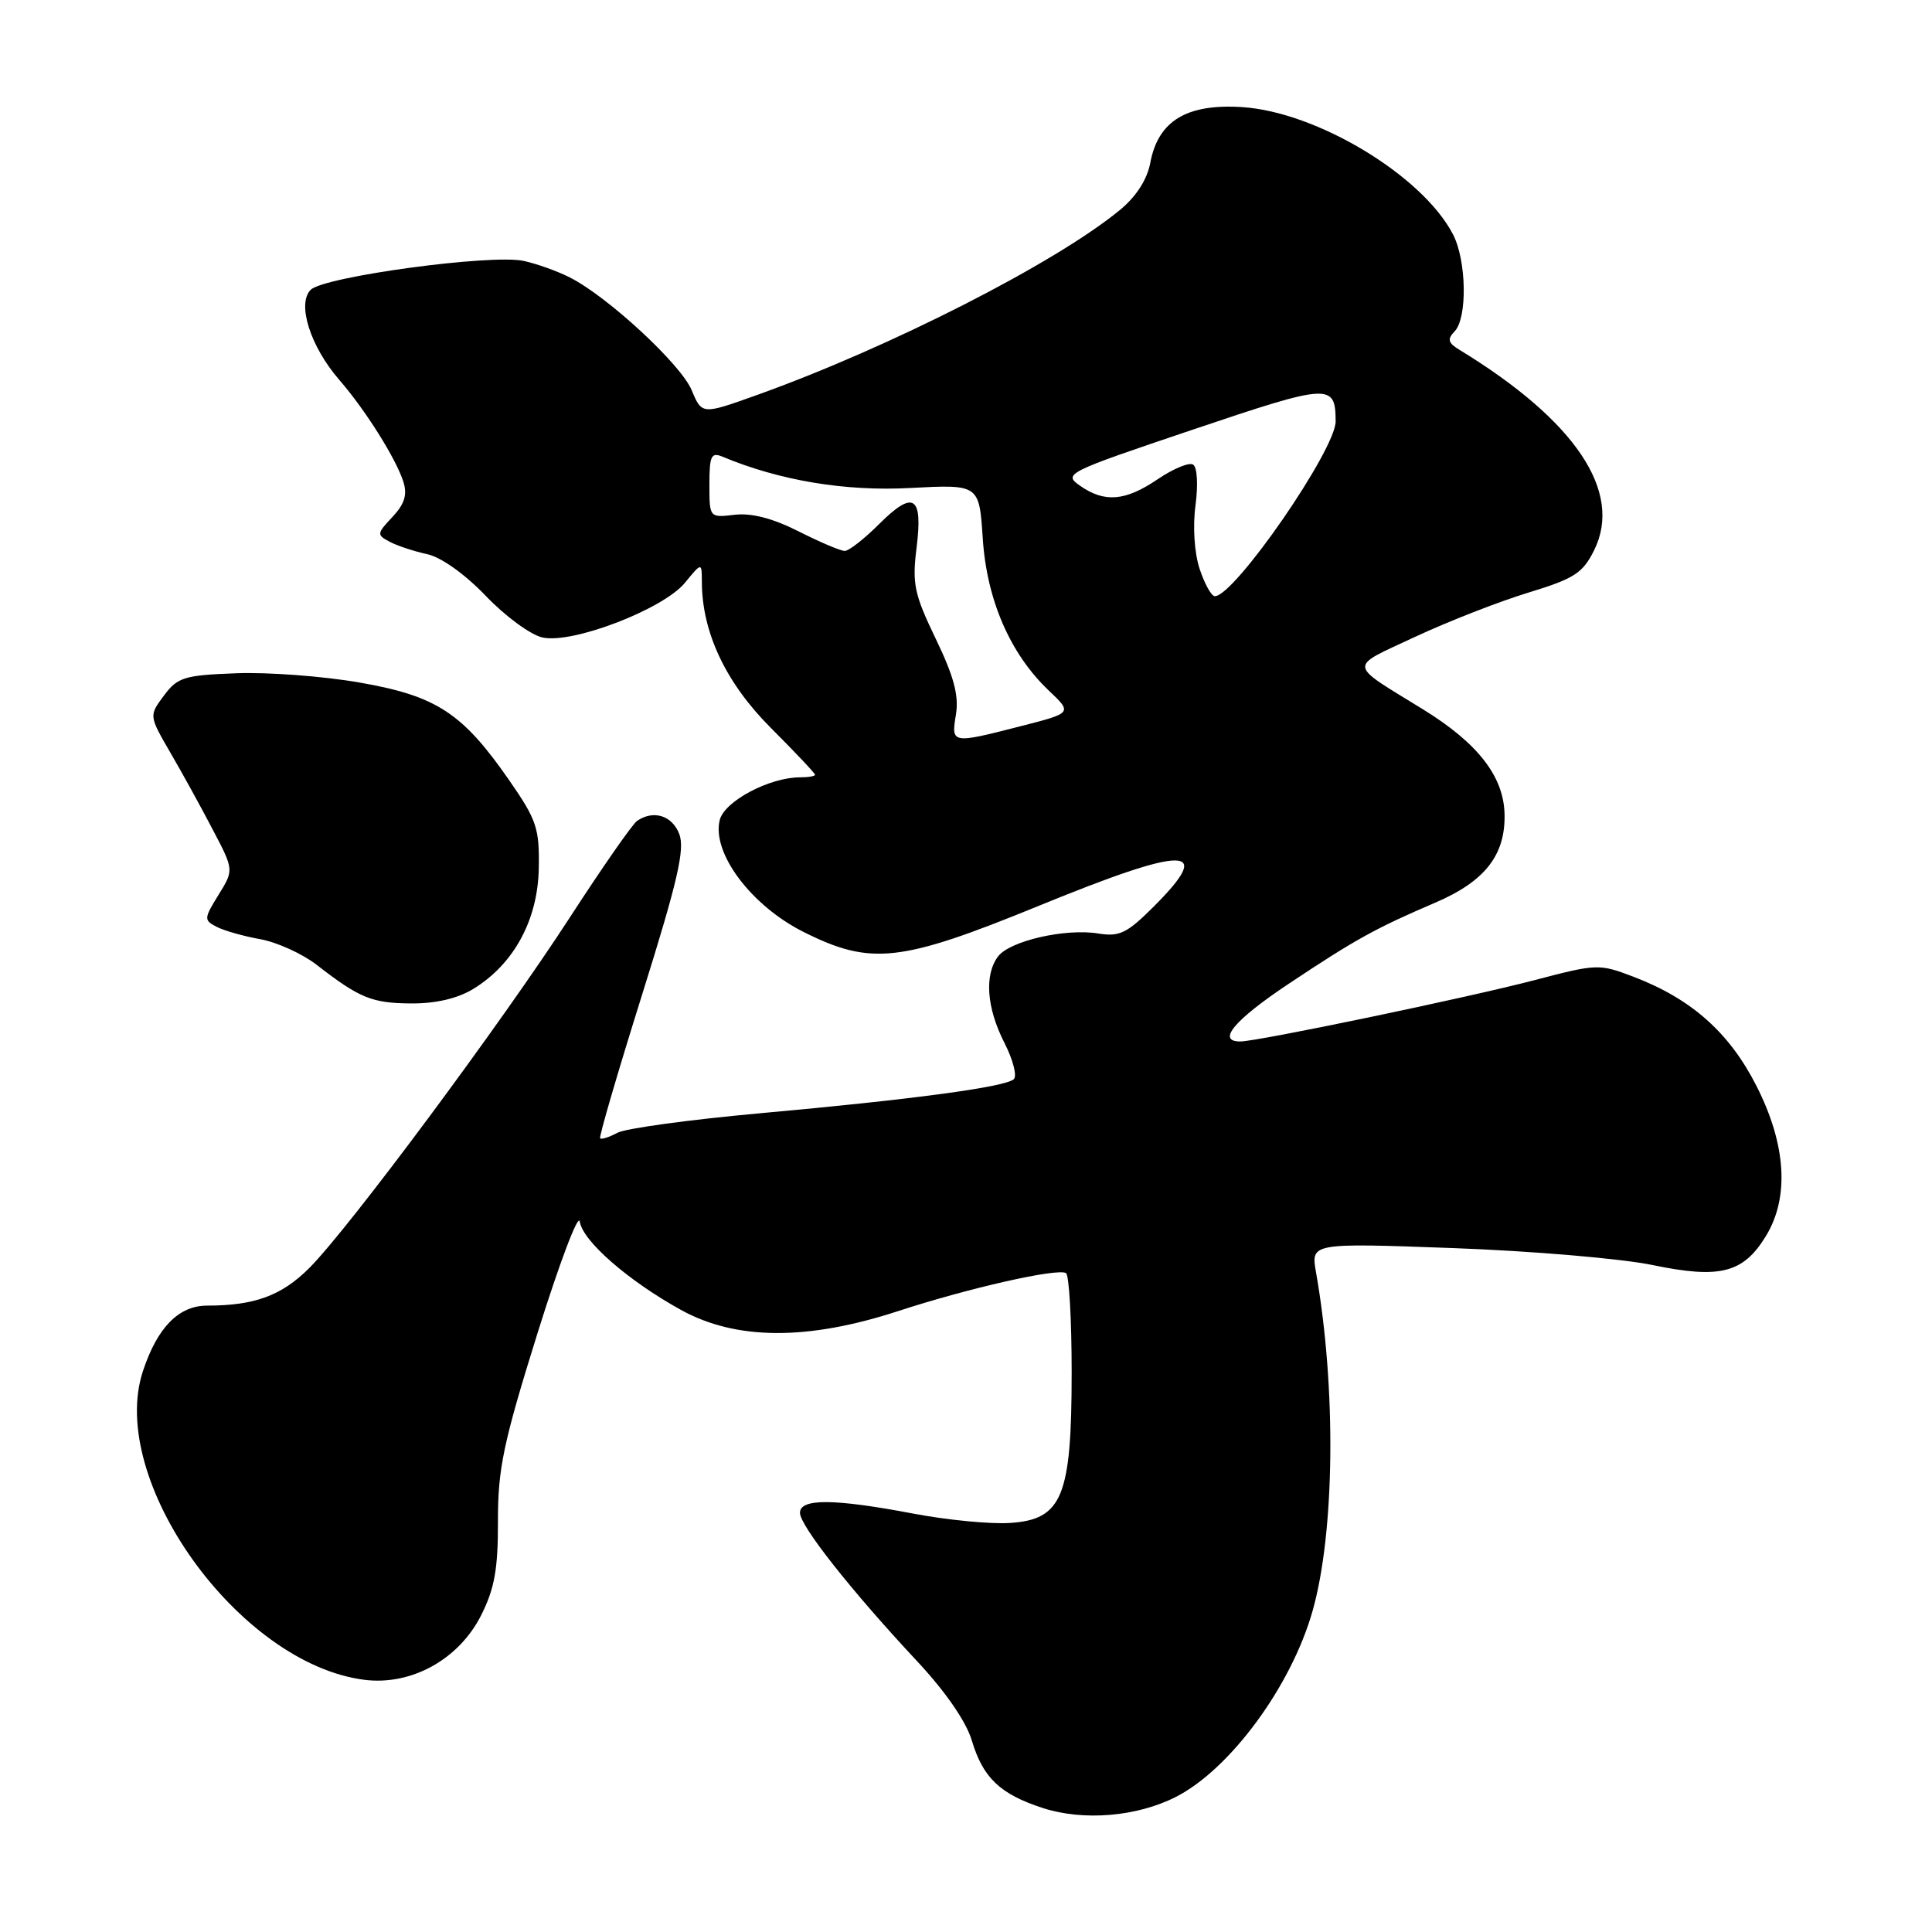<?xml version="1.0" encoding="UTF-8" standalone="no"?>
<!DOCTYPE svg PUBLIC "-//W3C//DTD SVG 1.1//EN" "http://www.w3.org/Graphics/SVG/1.1/DTD/svg11.dtd" >
<svg xmlns="http://www.w3.org/2000/svg" xmlns:xlink="http://www.w3.org/1999/xlink" version="1.1" viewBox="0 0 256 256">
 <g >
 <path fill="currentColor"
d=" M 155.81 238.10 C 163.00 234.43 171.08 223.45 173.91 213.50 C 176.88 203.06 177.08 183.93 174.38 168.59 C 173.69 164.69 173.69 164.69 192.59 165.38 C 202.99 165.76 214.88 166.77 219.00 167.63 C 227.92 169.48 231.00 168.69 234.00 163.77 C 237.12 158.65 236.68 151.65 232.75 143.91 C 229.16 136.83 224.13 132.36 216.46 129.43 C 211.90 127.69 211.61 127.70 203.35 129.87 C 194.45 132.20 166.64 138.00 164.34 138.00 C 161.17 138.00 163.56 135.15 170.77 130.35 C 179.60 124.47 182.26 123.00 190.17 119.61 C 196.78 116.78 199.50 113.29 199.36 107.84 C 199.23 102.85 195.80 98.46 188.57 94.00 C 178.47 87.78 178.56 88.57 187.50 84.39 C 191.90 82.34 198.65 79.70 202.50 78.53 C 208.60 76.67 209.72 75.95 211.23 72.91 C 215.08 65.15 208.75 55.72 193.38 46.35 C 191.87 45.43 191.74 44.95 192.75 43.90 C 194.45 42.13 194.33 34.53 192.53 31.06 C 188.50 23.27 174.48 14.81 164.55 14.19 C 157.23 13.73 153.46 16.02 152.42 21.57 C 152.00 23.80 150.56 26.04 148.40 27.82 C 139.87 34.85 117.89 46.05 100.25 52.36 C 93.01 54.95 93.01 54.95 91.65 51.70 C 90.21 48.26 80.54 39.31 75.50 36.76 C 73.85 35.92 71.09 34.94 69.38 34.57 C 65.07 33.64 42.92 36.65 41.17 38.40 C 39.32 40.25 41.12 45.91 44.96 50.34 C 48.41 54.31 52.48 60.78 53.45 63.84 C 53.99 65.56 53.61 66.78 52.00 68.50 C 49.91 70.72 49.90 70.87 51.66 71.80 C 52.67 72.33 54.89 73.06 56.60 73.43 C 58.44 73.82 61.60 76.07 64.38 78.97 C 66.95 81.66 70.32 84.13 71.88 84.47 C 75.85 85.35 87.87 80.73 90.75 77.23 C 92.99 74.50 92.99 74.50 93.00 77.07 C 93.01 83.77 96.15 90.44 102.10 96.41 C 105.35 99.66 108.00 102.47 108.00 102.66 C 108.00 102.85 107.11 103.00 106.02 103.00 C 101.95 103.00 96.00 106.16 95.37 108.65 C 94.28 113.01 99.54 120.02 106.50 123.50 C 115.39 127.95 119.30 127.52 137.44 120.11 C 157.30 111.98 161.01 111.99 152.89 120.11 C 149.32 123.68 148.34 124.15 145.50 123.69 C 141.15 122.99 133.81 124.67 132.25 126.73 C 130.41 129.17 130.73 133.54 133.08 138.16 C 134.23 140.40 134.79 142.58 134.33 143.00 C 133.20 144.04 120.90 145.69 100.64 147.52 C 91.37 148.36 82.89 149.52 81.81 150.10 C 80.72 150.69 79.69 151.01 79.52 150.83 C 79.35 150.65 81.86 142.07 85.09 131.77 C 89.79 116.77 90.77 112.54 90.01 110.52 C 89.07 108.06 86.60 107.28 84.42 108.77 C 83.82 109.17 79.83 114.90 75.55 121.50 C 66.37 135.66 46.21 162.79 40.98 168.02 C 37.32 171.68 33.73 173.00 27.45 173.00 C 23.68 173.00 20.85 175.89 18.94 181.68 C 14.18 196.09 31.64 220.45 48.25 222.58 C 54.48 223.38 60.79 219.90 63.75 214.04 C 65.53 210.50 66.00 207.91 65.98 201.54 C 65.97 194.61 66.69 191.17 71.23 176.63 C 74.13 167.35 76.64 160.71 76.82 161.86 C 77.21 164.45 83.23 169.70 90.23 173.57 C 97.52 177.60 106.98 177.65 119.00 173.73 C 128.33 170.68 140.07 168.02 141.25 168.69 C 141.66 168.93 142.00 174.83 142.00 181.81 C 142.00 198.33 140.76 201.35 133.82 201.80 C 131.25 201.97 125.46 201.41 120.96 200.55 C 110.47 198.56 106.00 198.54 106.00 200.46 C 106.00 202.17 112.80 210.78 121.44 220.03 C 125.26 224.11 128.01 228.09 128.77 230.62 C 130.25 235.58 132.52 237.73 138.17 239.57 C 143.56 241.32 150.64 240.73 155.81 238.10 Z  M 62.71 131.04 C 68.08 127.76 71.26 121.91 71.39 115.09 C 71.49 109.76 71.12 108.65 67.50 103.43 C 61.29 94.47 57.86 92.22 47.65 90.44 C 42.85 89.60 35.49 89.05 31.31 89.21 C 24.40 89.47 23.53 89.74 21.72 92.17 C 19.74 94.83 19.74 94.83 22.54 99.67 C 24.09 102.32 26.62 106.92 28.17 109.89 C 31.00 115.27 31.00 115.27 28.95 118.58 C 27.01 121.72 27.00 121.93 28.71 122.81 C 29.69 123.32 32.30 124.06 34.50 124.45 C 36.70 124.85 40.05 126.37 41.94 127.83 C 47.64 132.26 49.28 132.93 54.50 132.96 C 57.75 132.98 60.62 132.31 62.71 131.04 Z  M 126.67 94.66 C 127.07 92.16 126.39 89.61 123.99 84.64 C 121.14 78.72 120.85 77.36 121.45 72.58 C 122.31 65.68 121.05 64.89 116.48 69.45 C 114.53 71.40 112.48 73.00 111.93 73.00 C 111.38 73.00 108.63 71.83 105.82 70.41 C 102.40 68.68 99.59 67.95 97.35 68.21 C 94.00 68.60 94.00 68.60 94.00 64.19 C 94.00 60.38 94.24 59.89 95.75 60.52 C 103.31 63.68 112.01 65.13 120.62 64.66 C 129.75 64.18 129.75 64.18 130.22 71.34 C 130.75 79.49 133.85 86.64 138.96 91.49 C 142.10 94.47 142.10 94.47 135.30 96.21 C 126.05 98.58 126.03 98.58 126.67 94.66 Z  M 158.96 75.39 C 158.26 73.26 158.03 69.80 158.41 66.96 C 158.77 64.23 158.64 61.89 158.09 61.56 C 157.57 61.23 155.47 62.10 153.43 63.48 C 149.12 66.41 146.37 66.64 143.12 64.37 C 140.85 62.78 141.23 62.60 158.11 56.91 C 176.22 50.80 176.95 50.76 176.98 55.82 C 177.01 59.56 163.58 79.00 160.97 79.00 C 160.52 79.00 159.62 77.38 158.96 75.39 Z "/>
</g>
</svg>
